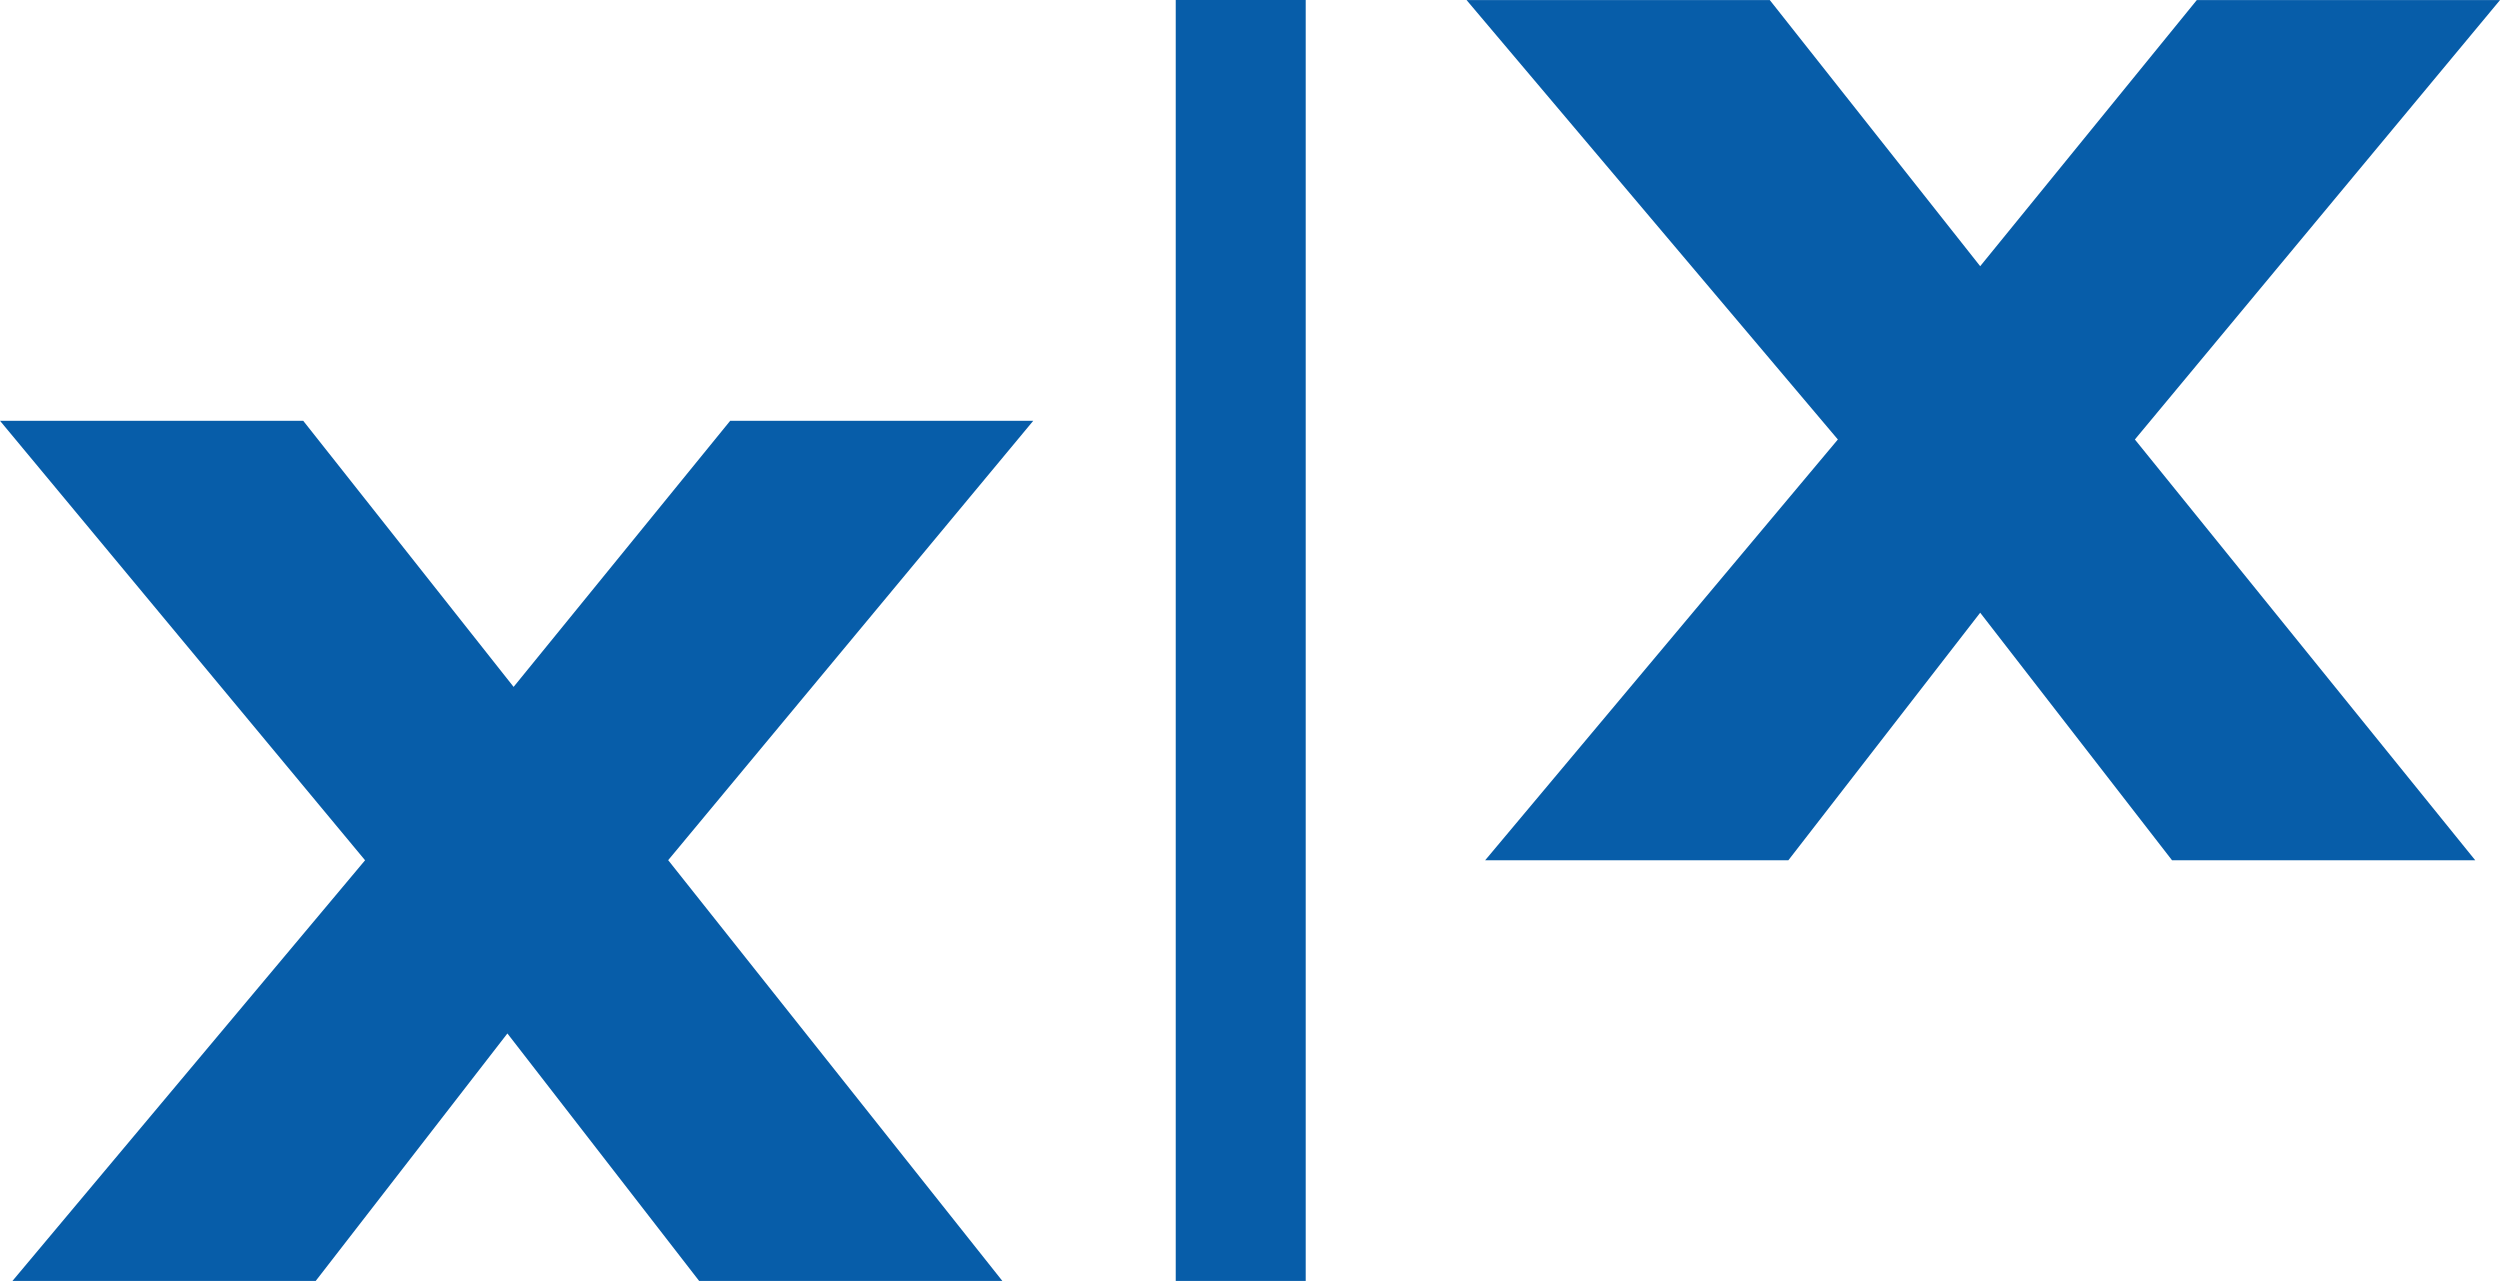 <svg id="Layer_1" data-name="Layer 1" xmlns="http://www.w3.org/2000/svg" viewBox="0 0 503.94 258.21"><defs><style>.cls-1{fill:#075da9;}</style></defs><path class="cls-1" d="M205.79,385H144.67L106,335.09,67.34,385H6.21l71.1-84.82L3.72,211.59H64.84l42.41,53.64,43.66-53.64H212l-73.59,88.57Zm296.88-84.82H441.55l-38.67-49.9-38.67,49.9H303.09l71.1-84.82-74.84-88.57h61.12l42.41,53.64,43.66-53.64h61.12l-73.6,88.57Z" transform="translate(-3.72 -126.77)"/><path class="cls-1" d="M240.72,126.77h26.2V385h-26.2Z" transform="translate(-3.72 -126.77)"/></svg>